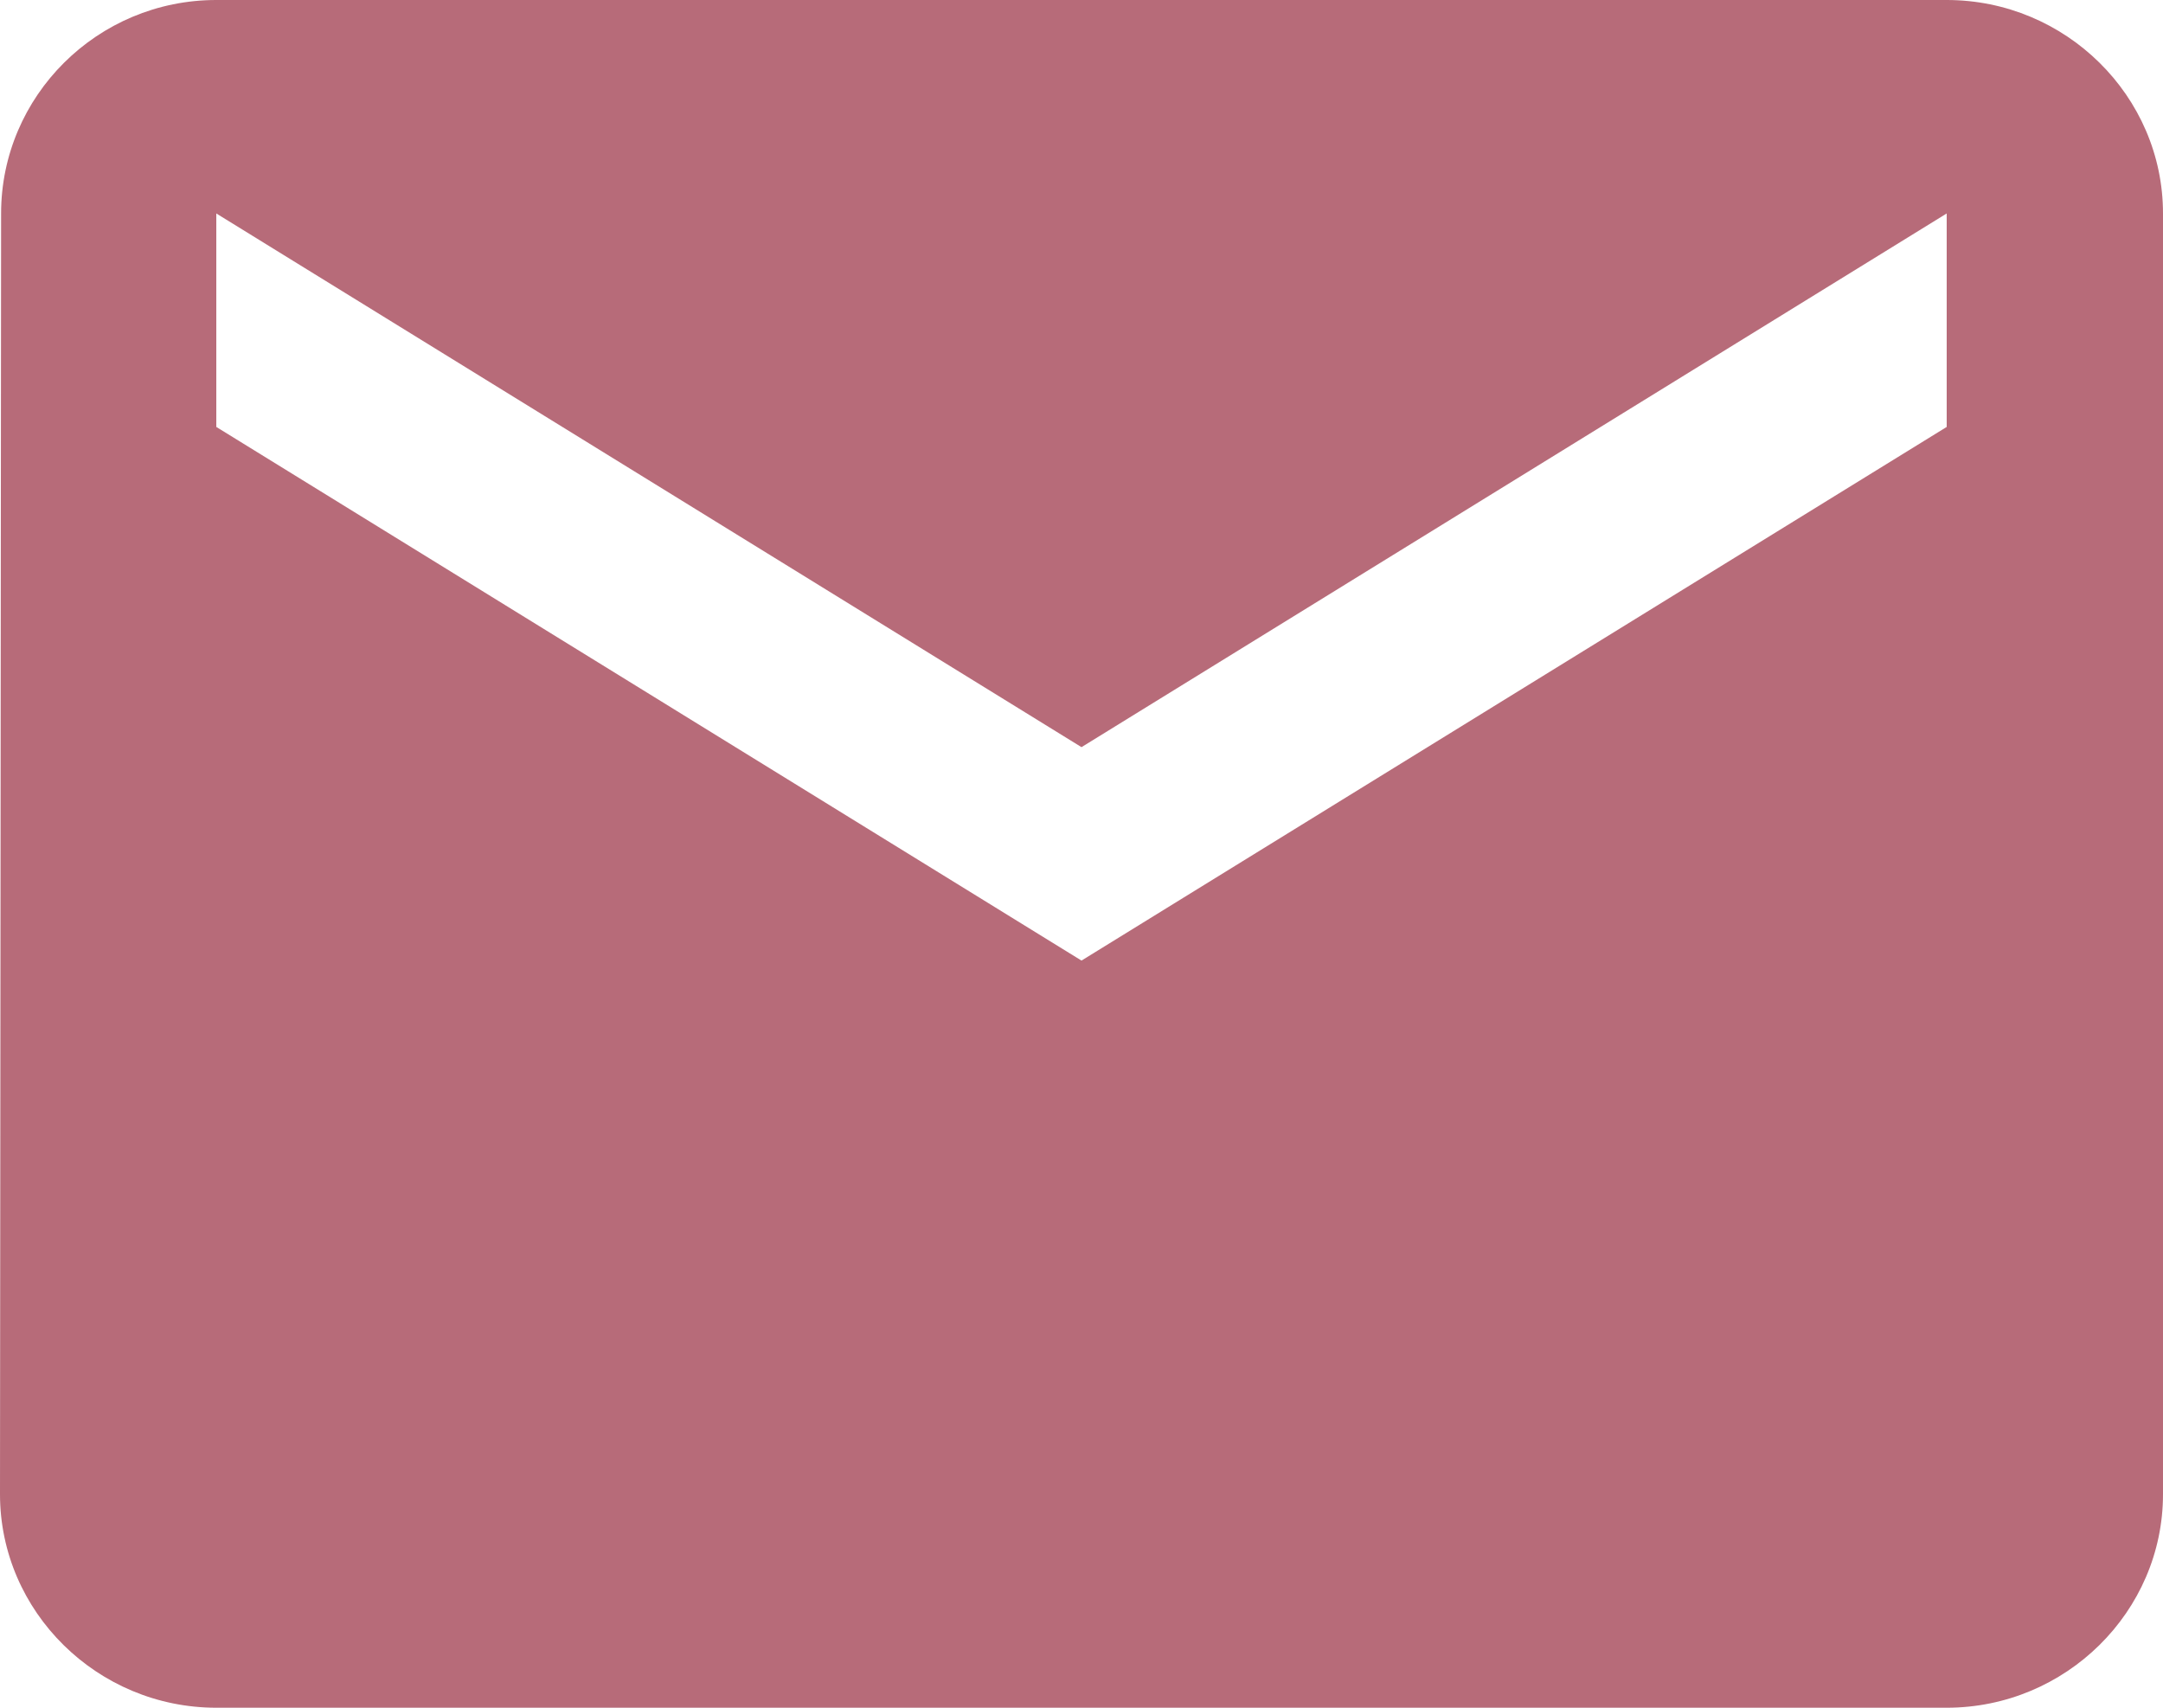 <svg width="57" height="45" viewBox="0 0 57 45" fill="none" xmlns="http://www.w3.org/2000/svg">
<path d="M51.3 0H5.7C2.565 0 0.029 2.531 0.029 5.625L0 39.375C0 42.469 2.565 45 5.7 45H51.3C54.435 45 57 42.469 57 39.375V5.625C57 2.531 54.435 0 51.3 0ZM51.3 11.25L28.5 25.312L5.7 11.25V5.625L28.5 19.688L51.3 5.625V11.25Z" fill="#B76B79"/>
</svg>

